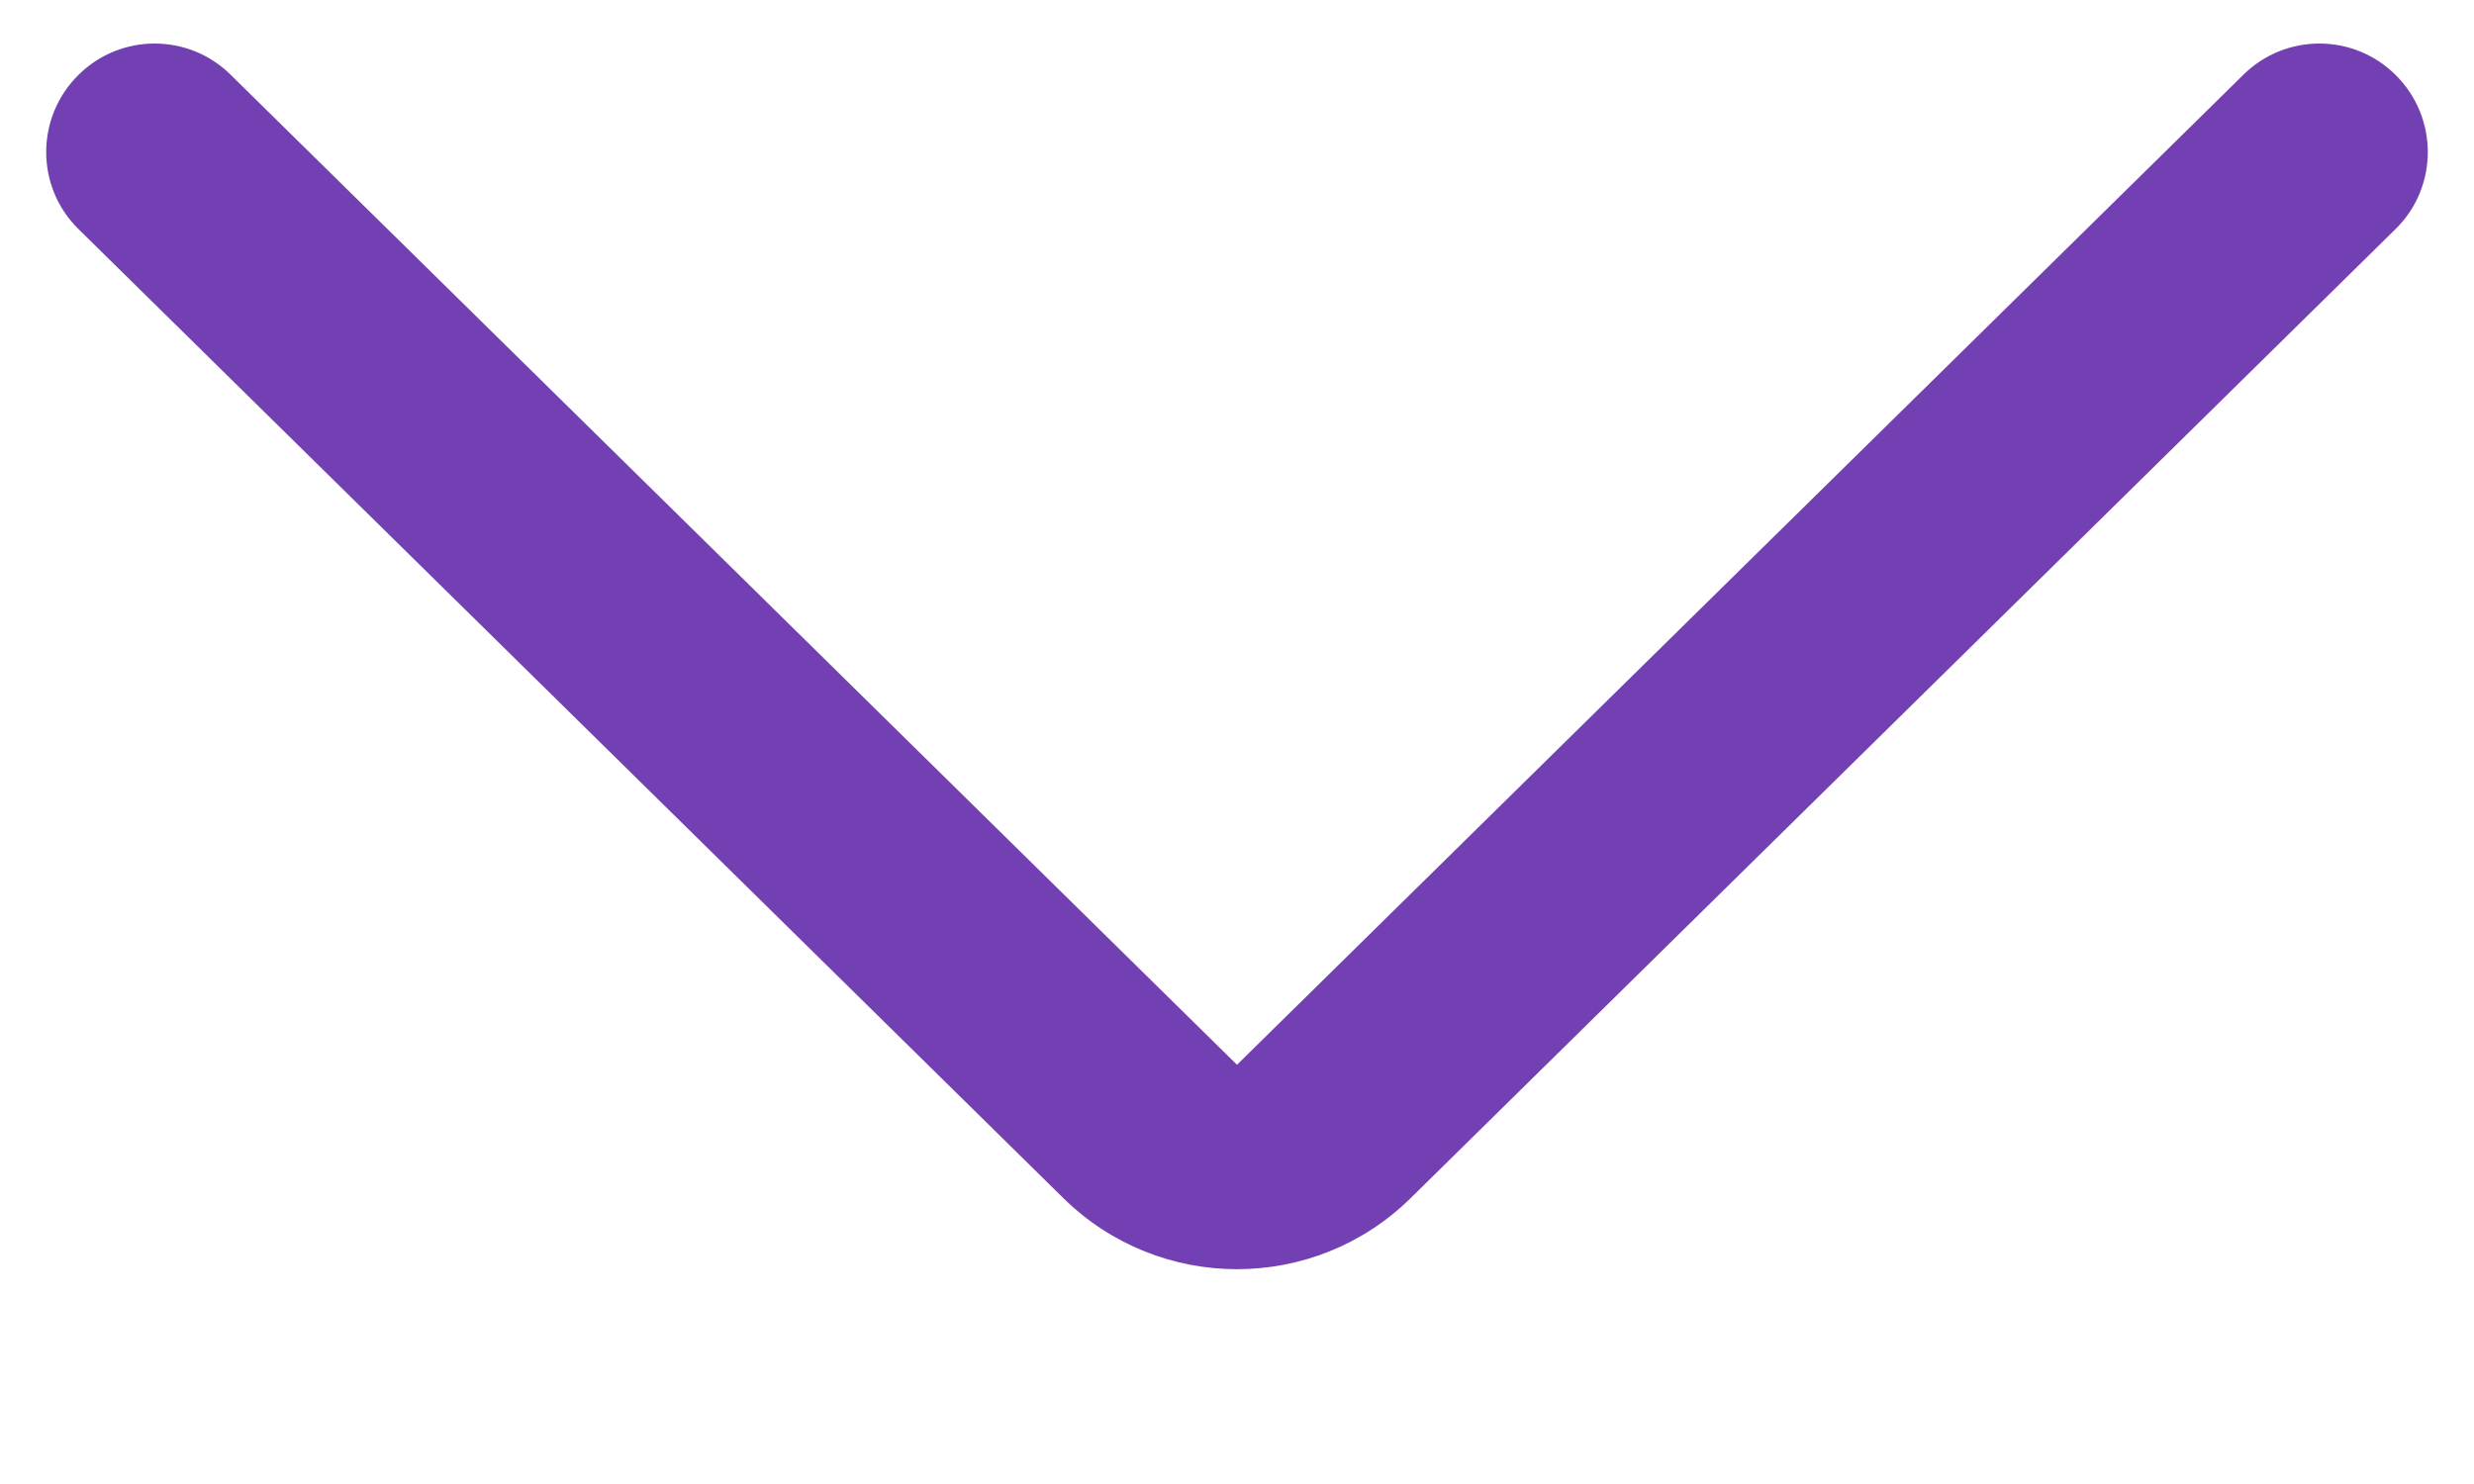 <svg width="10" height="6" viewBox="0 0 10 6" fill="none" xmlns="http://www.w3.org/2000/svg">
<path fill-rule="evenodd" clip-rule="evenodd" d="M9.068 0.302C9.238 0.134 9.512 0.134 9.682 0.302C9.857 0.474 9.857 0.756 9.682 0.927L5.701 4.845C5.312 5.227 4.688 5.227 4.299 4.845L0.318 0.927C0.143 0.756 0.143 0.474 0.318 0.302C0.488 0.134 0.762 0.134 0.932 0.302L5 4.305L9.068 0.302Z" fill="#7340B3"/>
</svg>
